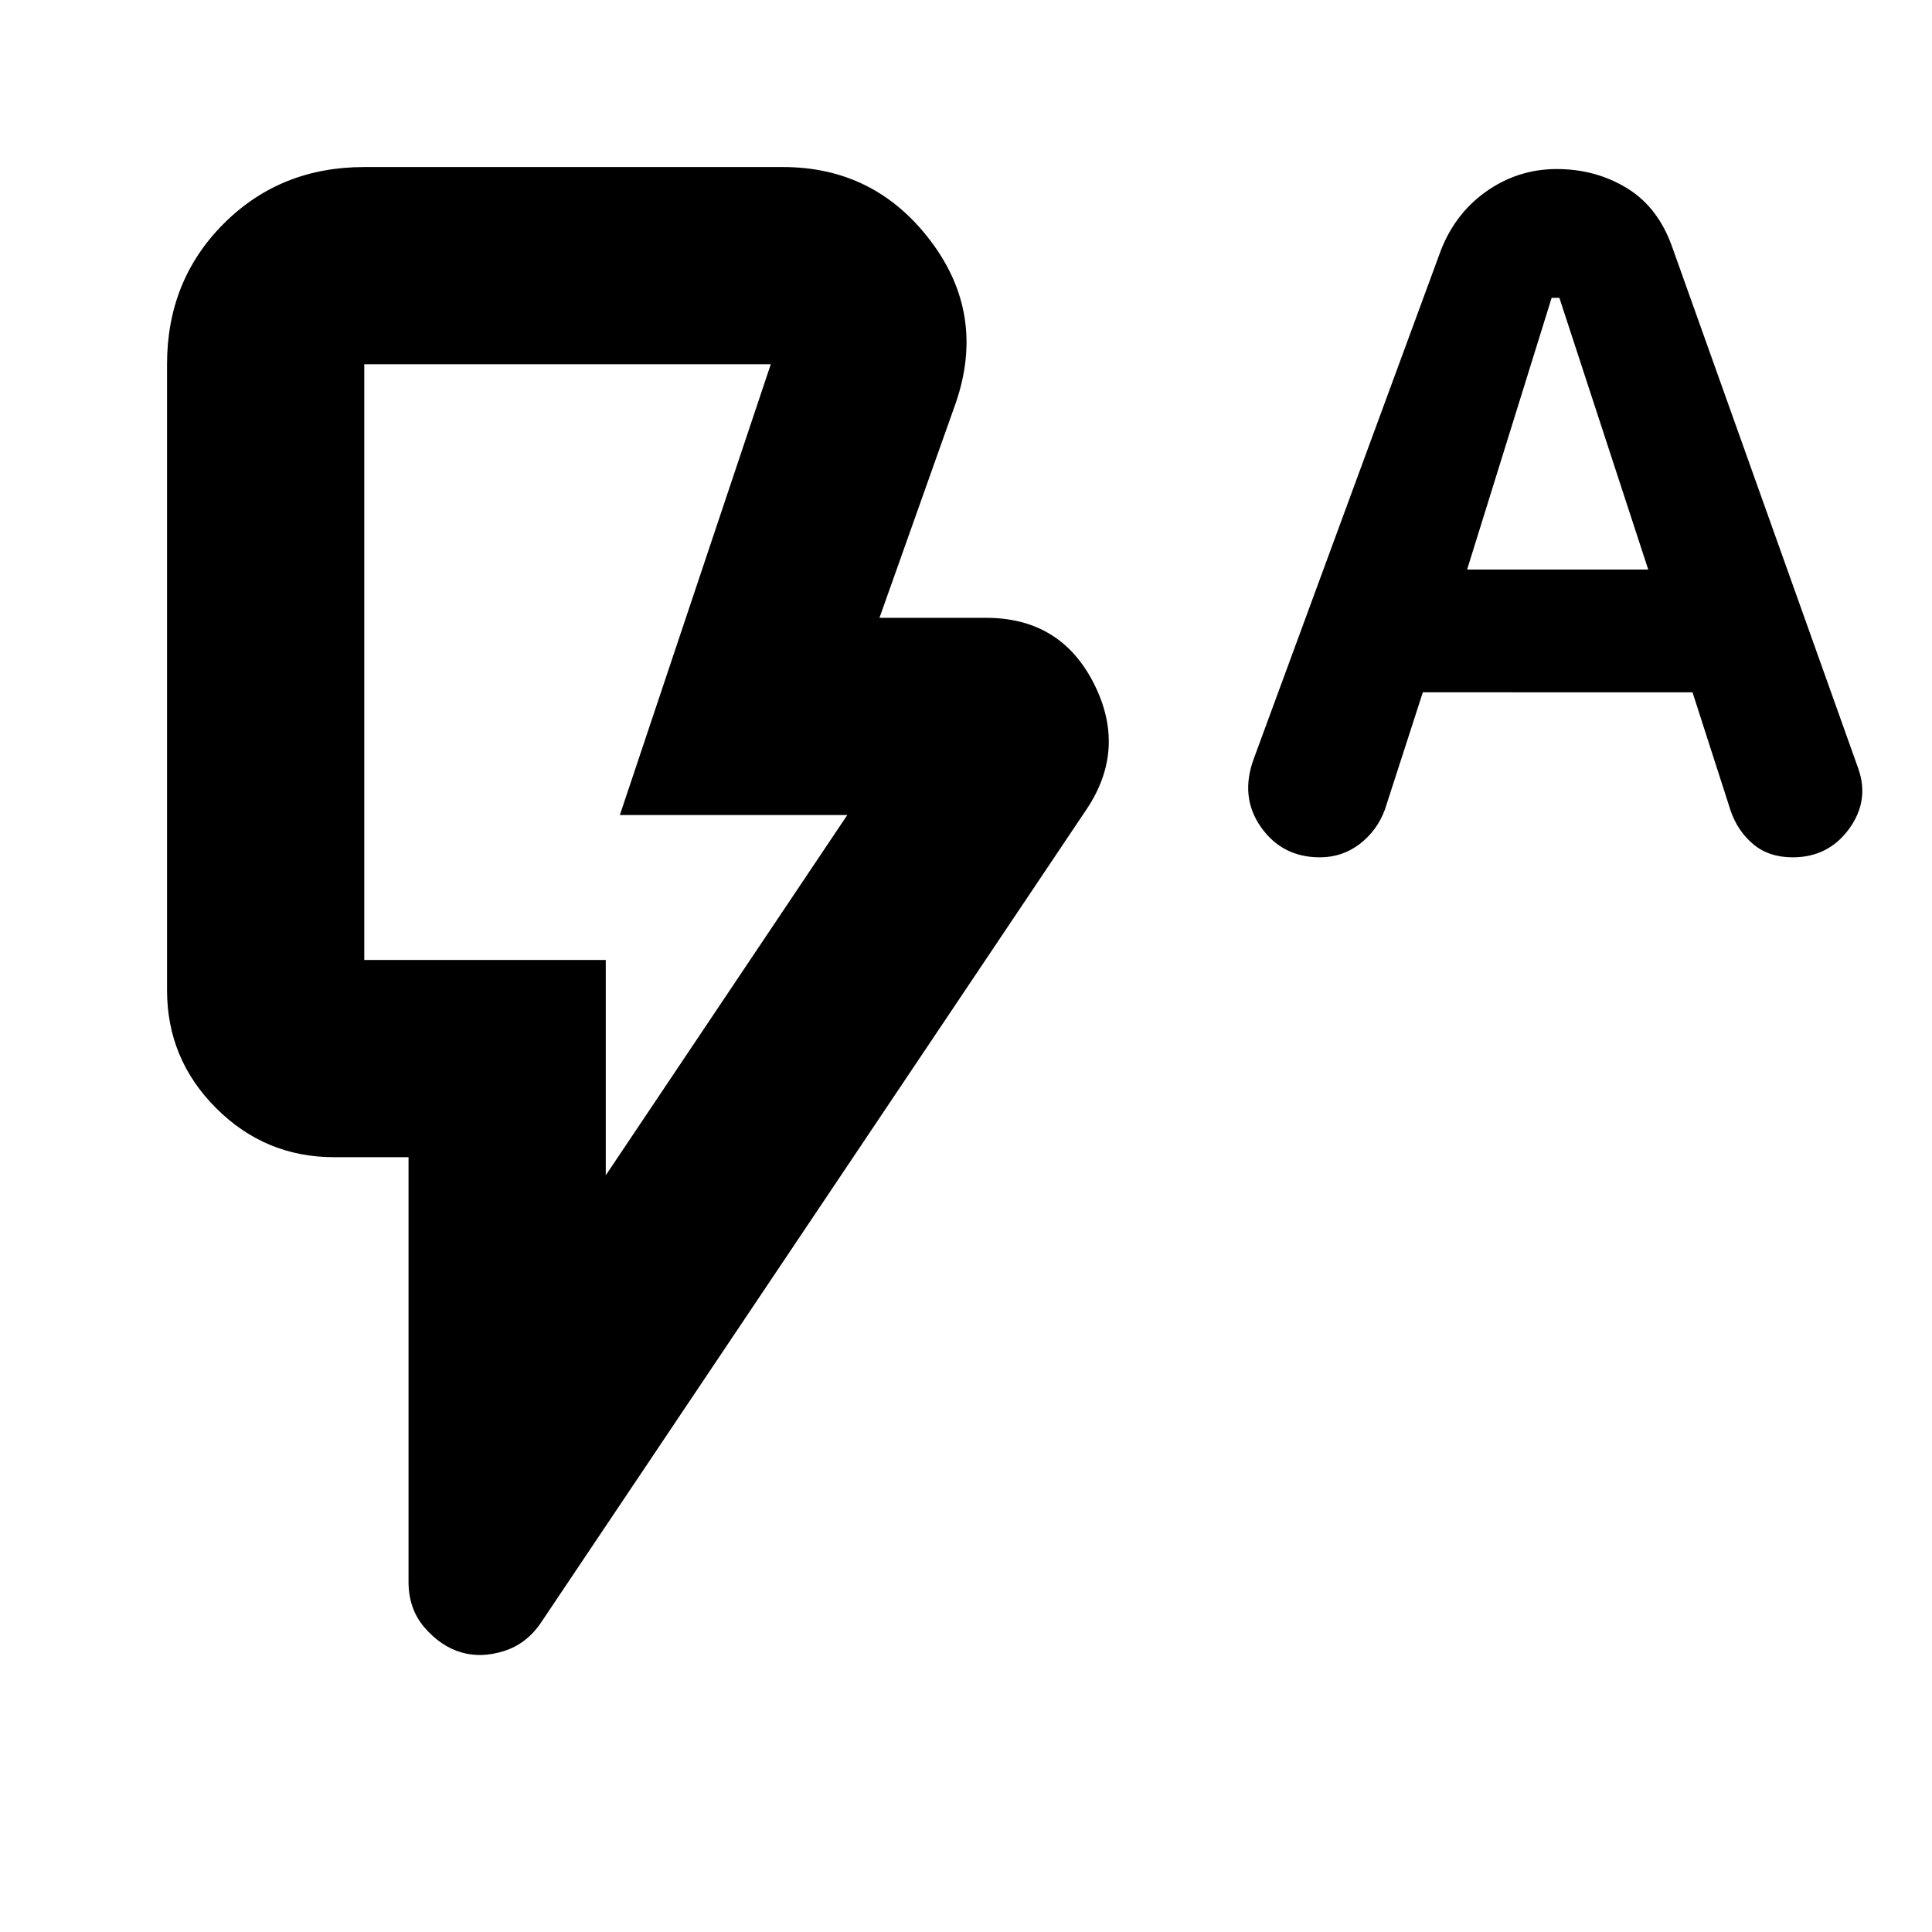 <svg xmlns="http://www.w3.org/2000/svg" height="20" viewBox="0 -960 960 960" width="20"><path d="m707-616-18.84 58.24q-3.86 10.48-12.51 17.12Q667-534 655.8-534q-18.65 0-29.23-15Q616-564 623-583l92-250q7-20 23-31.5t35.52-11.5q19.36 0 34.92 9.5Q824-857 831-837l92.39 258.93Q929-562 918.7-548t-27.92 14q-11.78 0-19.52-6.45Q863.53-546.9 860-557l-19-59H707Zm22-61h90l-44.15-135H771l-42 135ZM301-376l120-179H308l75-224H181v296h120v107Zm-72 237q-10-3-18-12.23T203-174v-211h-37q-34.24 0-58.62-24.38Q83-433.76 83-468v-311q0-41.7 28.15-69.85Q139.3-877 181-877h208q45.52 0 73.26 36.5Q490-804 475-760l-38 107h53q36.94 0 53.47 32.5T540-558L269-154q-7.2 10.8-18.6 14.4-11.4 3.6-21.4.6Zm72-344H181h120Z"/></svg>